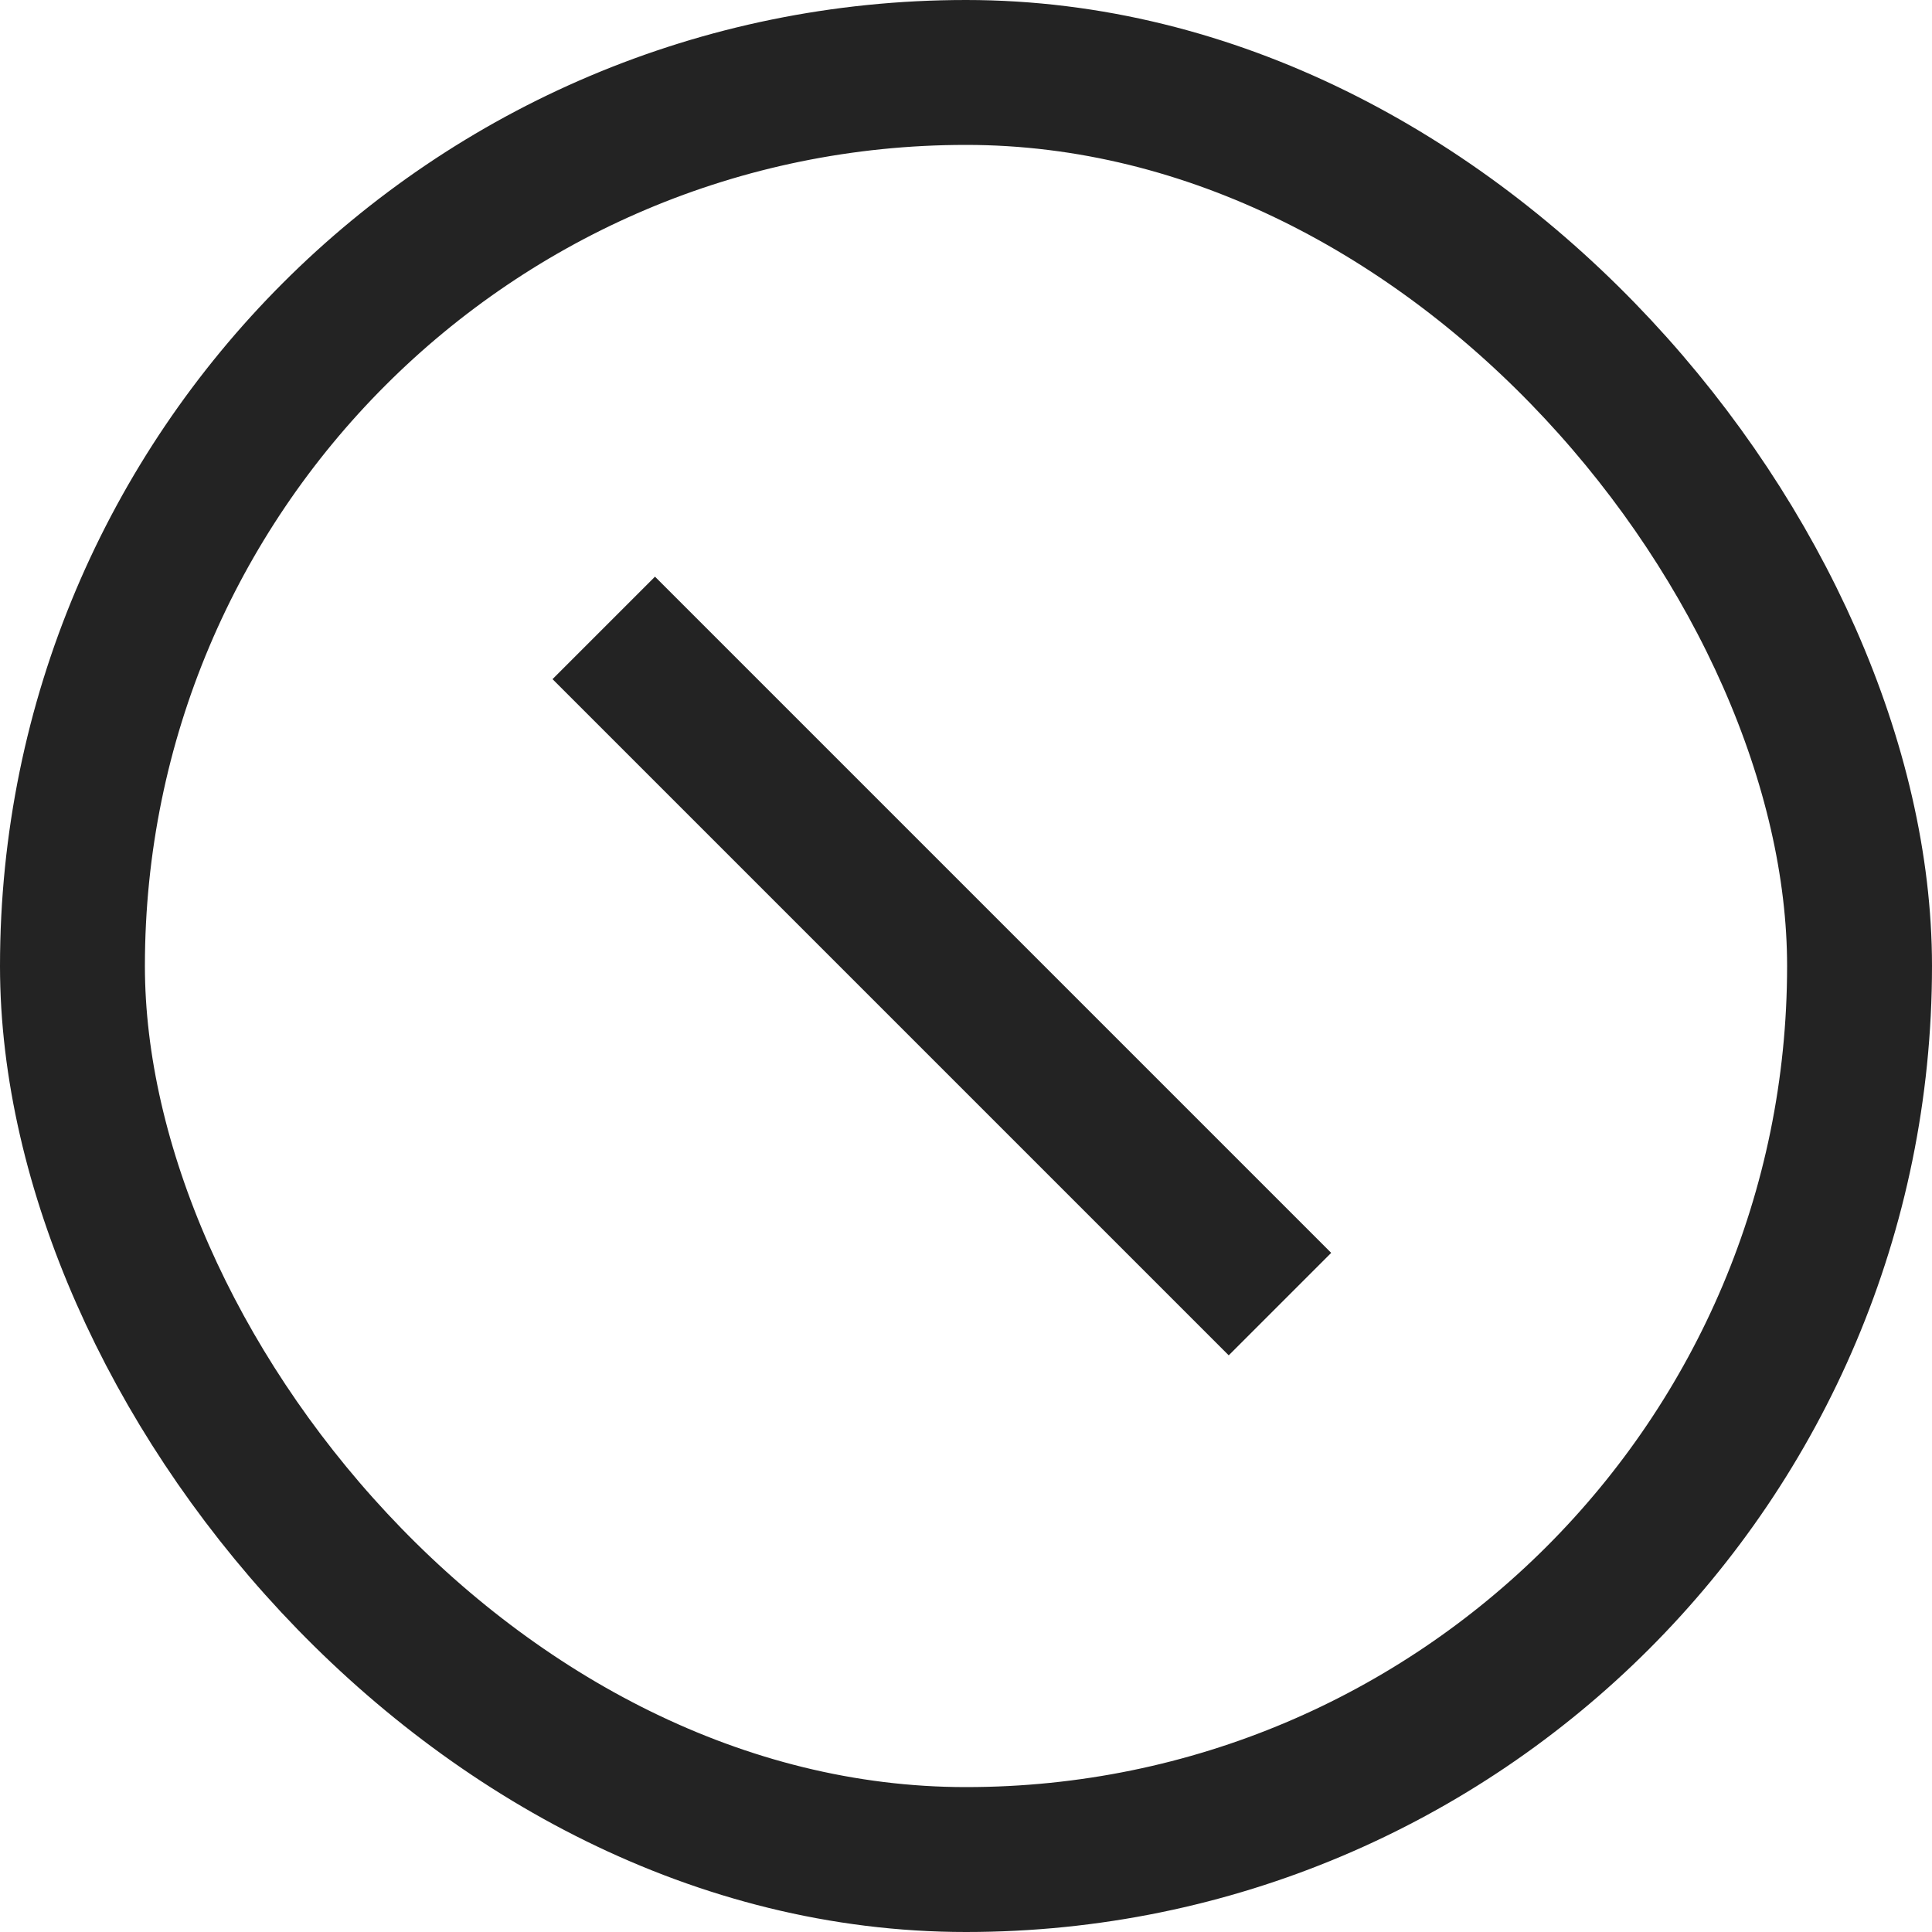 <svg width="40" height="40" viewBox="0 0 40 40" fill="none" xmlns="http://www.w3.org/2000/svg">
<rect x="1.5" y="1.5" width="37" height="37" rx="18.5" stroke="#232323" stroke-width="3"/>
<path d="M12.5 13L26.5 27" stroke="#232323" stroke-width="3"/>
</svg>
